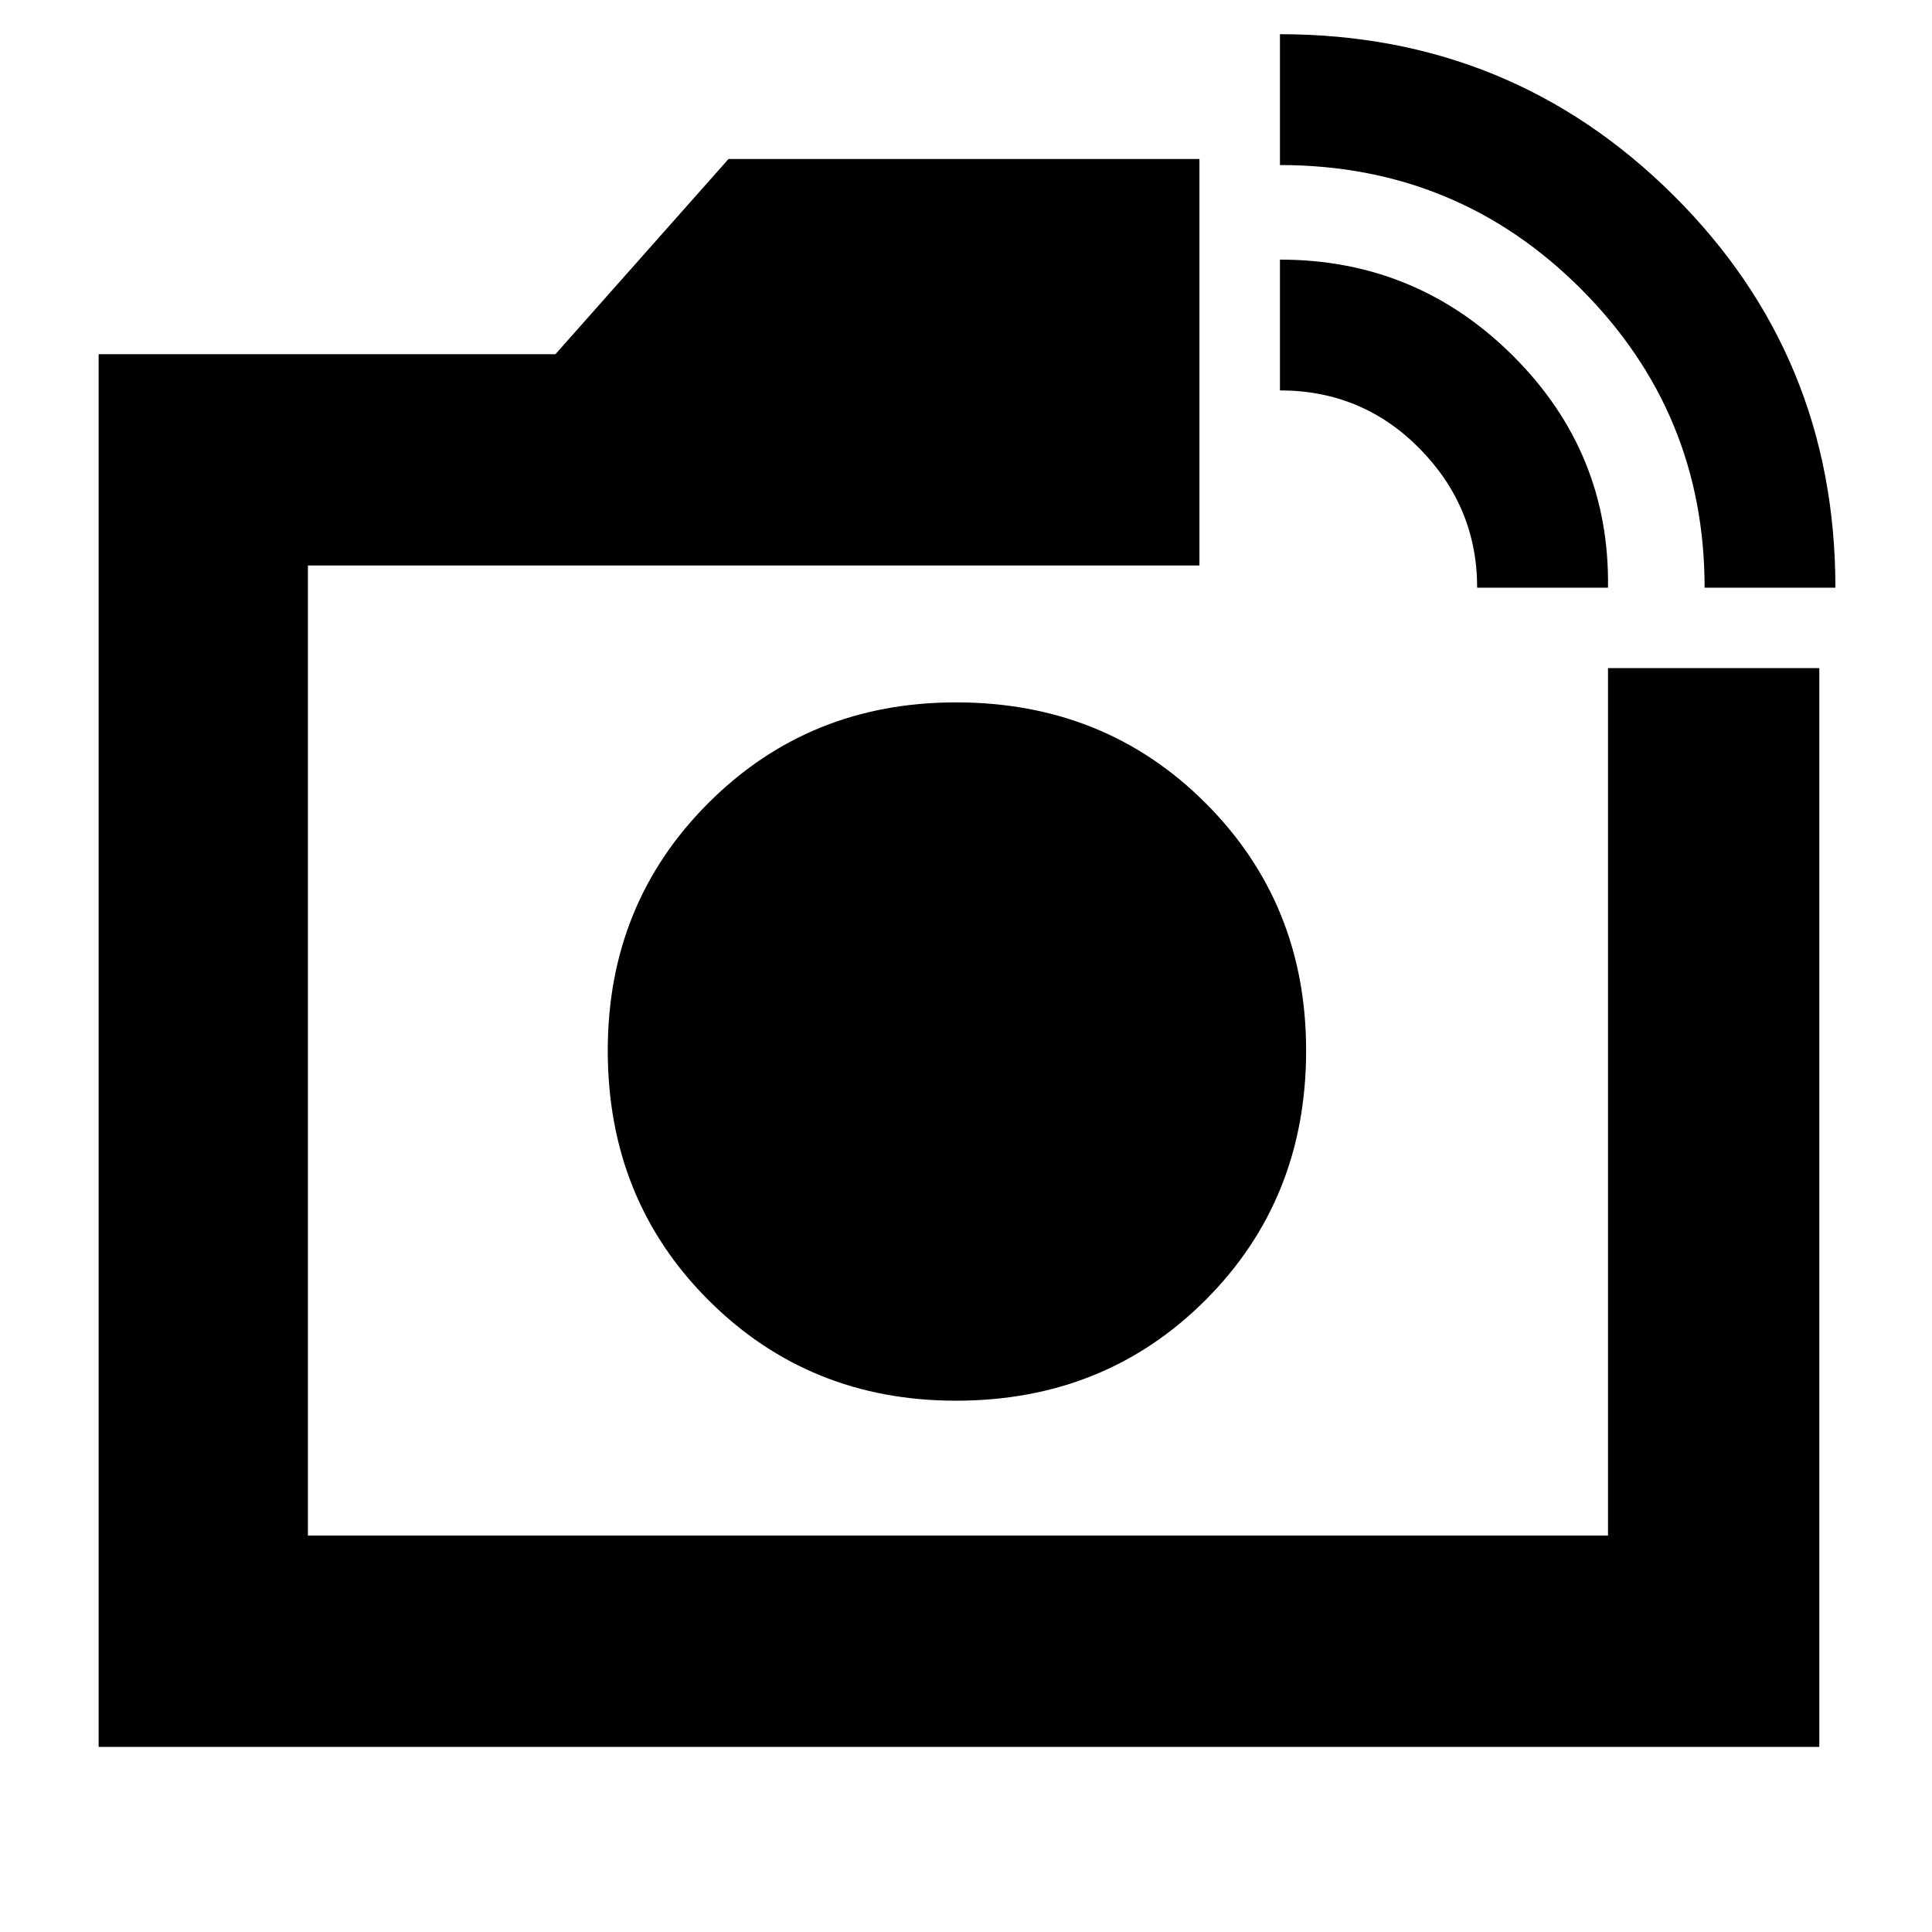 <svg xmlns="http://www.w3.org/2000/svg" height="40" width="40"><path d="M2.042 36.167V7.333H11.5L15.083 3.292H24.833V11.708H6.375V31.792H33.292V13.833H37.667V36.167ZM35.292 12.167Q35.292 8.542 32.729 5.979Q30.167 3.417 26.5 3.417V0.708Q31.292 0.708 34.646 4.042Q38 7.375 38 12.167ZM30.583 12.167Q30.583 10.5 29.396 9.292Q28.208 8.083 26.5 8.083V5.375Q29.333 5.375 31.333 7.375Q33.333 9.375 33.292 12.167ZM19.833 21.792Q19.833 21.792 19.833 21.792Q19.833 21.792 19.833 21.792ZM19.792 29Q22.875 29 24.958 26.917Q27.042 24.833 27.042 21.75Q27.042 18.708 24.958 16.625Q22.875 14.542 19.792 14.542Q16.75 14.542 14.667 16.625Q12.583 18.708 12.583 21.75Q12.583 24.833 14.667 26.917Q16.75 29 19.792 29Z"/></svg>